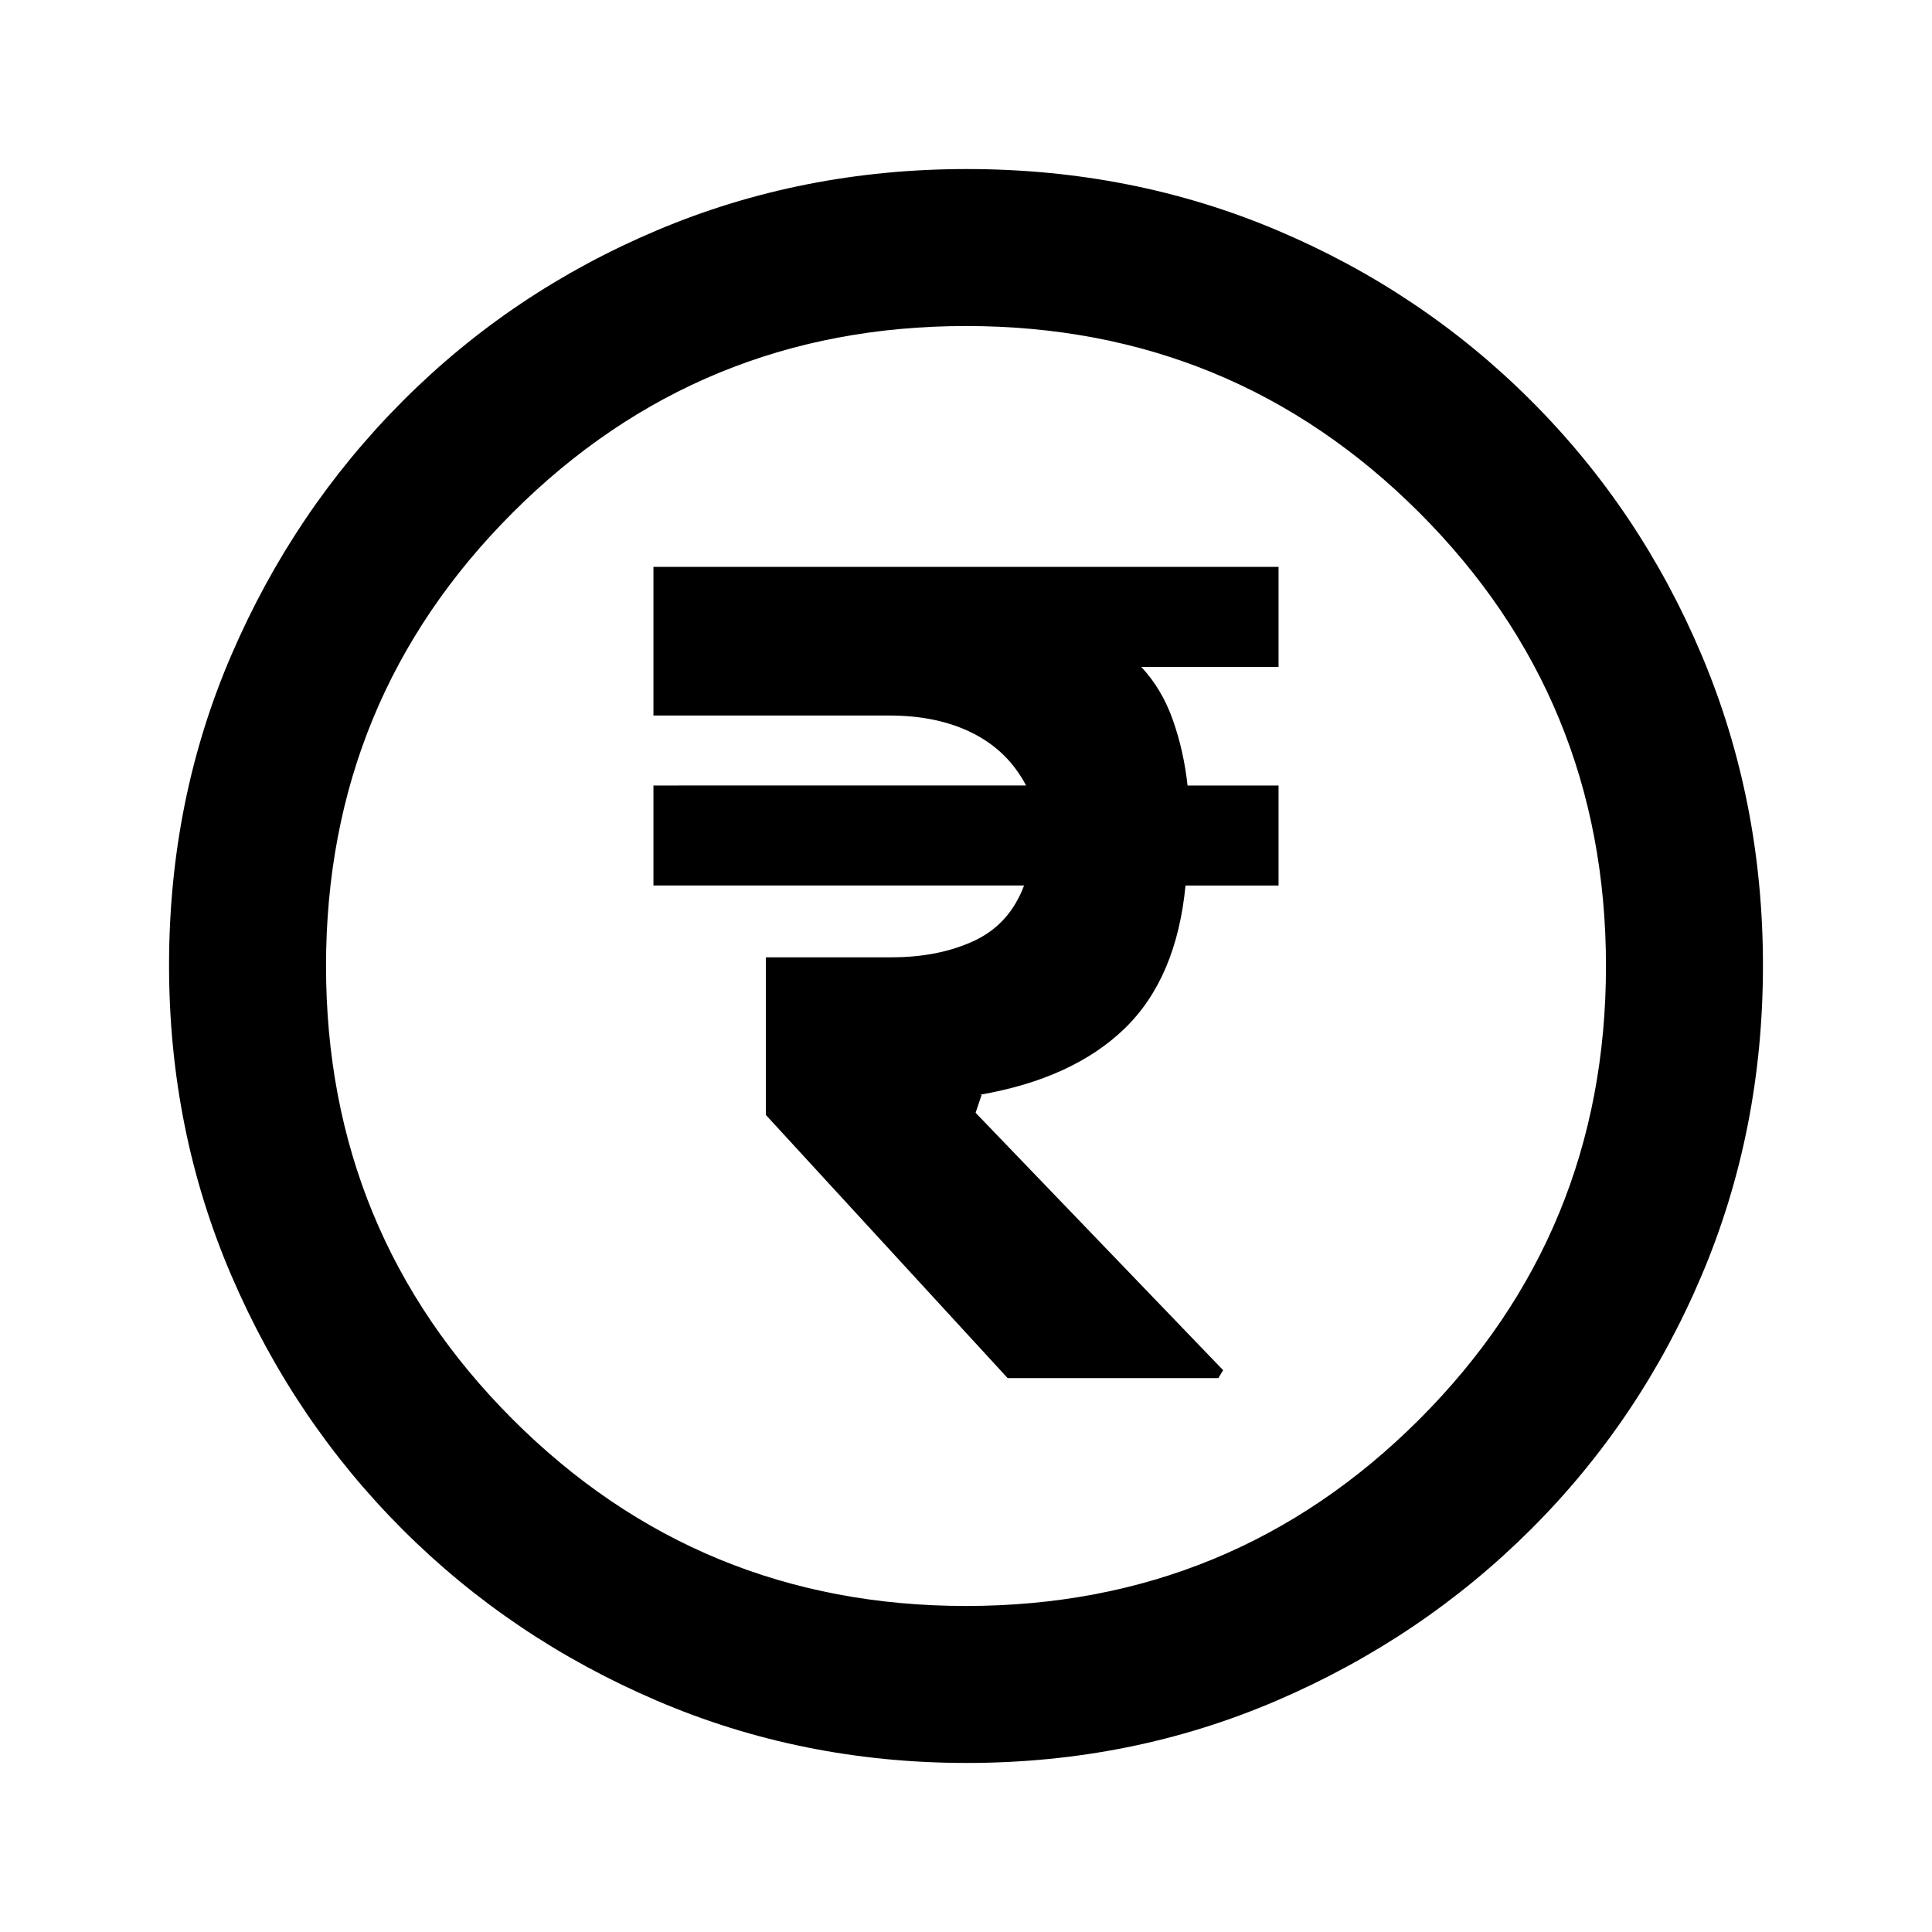 <svg xmlns="http://www.w3.org/2000/svg" height="20" viewBox="0 -960 960 960" width="20"><path d="M500.69-275.23h104.69l2.39-3.93-123-127.91 3-8.93h-1q46.31-8 72.08-32.96 25.76-24.96 30.23-71.04h46.23v-49.69h-45.22q-1.85-17.08-7.28-32.5-5.43-15.43-15.73-26.43h68.23v-49.69H324.69v73.85h117.2q24.11 0 41.53 8.81 17.43 8.8 26.43 25.96H324.69V-520h184.16q-7.23 19.31-24.84 27.5-17.61 8.19-41.24 8.19h-62.23V-406l120.15 130.77ZM480.34-84q-81.75 0-153.96-30.94-72.21-30.94-126.34-85.05-54.13-54.11-85.09-126.25Q84-398.37 84-480.39q0-82.28 31-154.21t85.21-126.23q54.21-54.3 126.25-84.74Q398.49-876 480.39-876q82.27 0 154.19 30.42 71.93 30.42 126.24 84.71 54.31 54.29 84.75 126.44Q876-562.29 876-480.26q0 82.03-30.42 153.9t-84.7 126.1q-54.28 54.23-126.4 85.25Q562.35-84 480.34-84Zm-.34-78q132.51 0 225.26-92.74Q798-347.49 798-480t-92.74-225.26Q612.51-798 480-798t-225.26 92.74Q162-612.51 162-480t92.74 225.26Q347.49-162 480-162Zm0-318Z"/></svg>